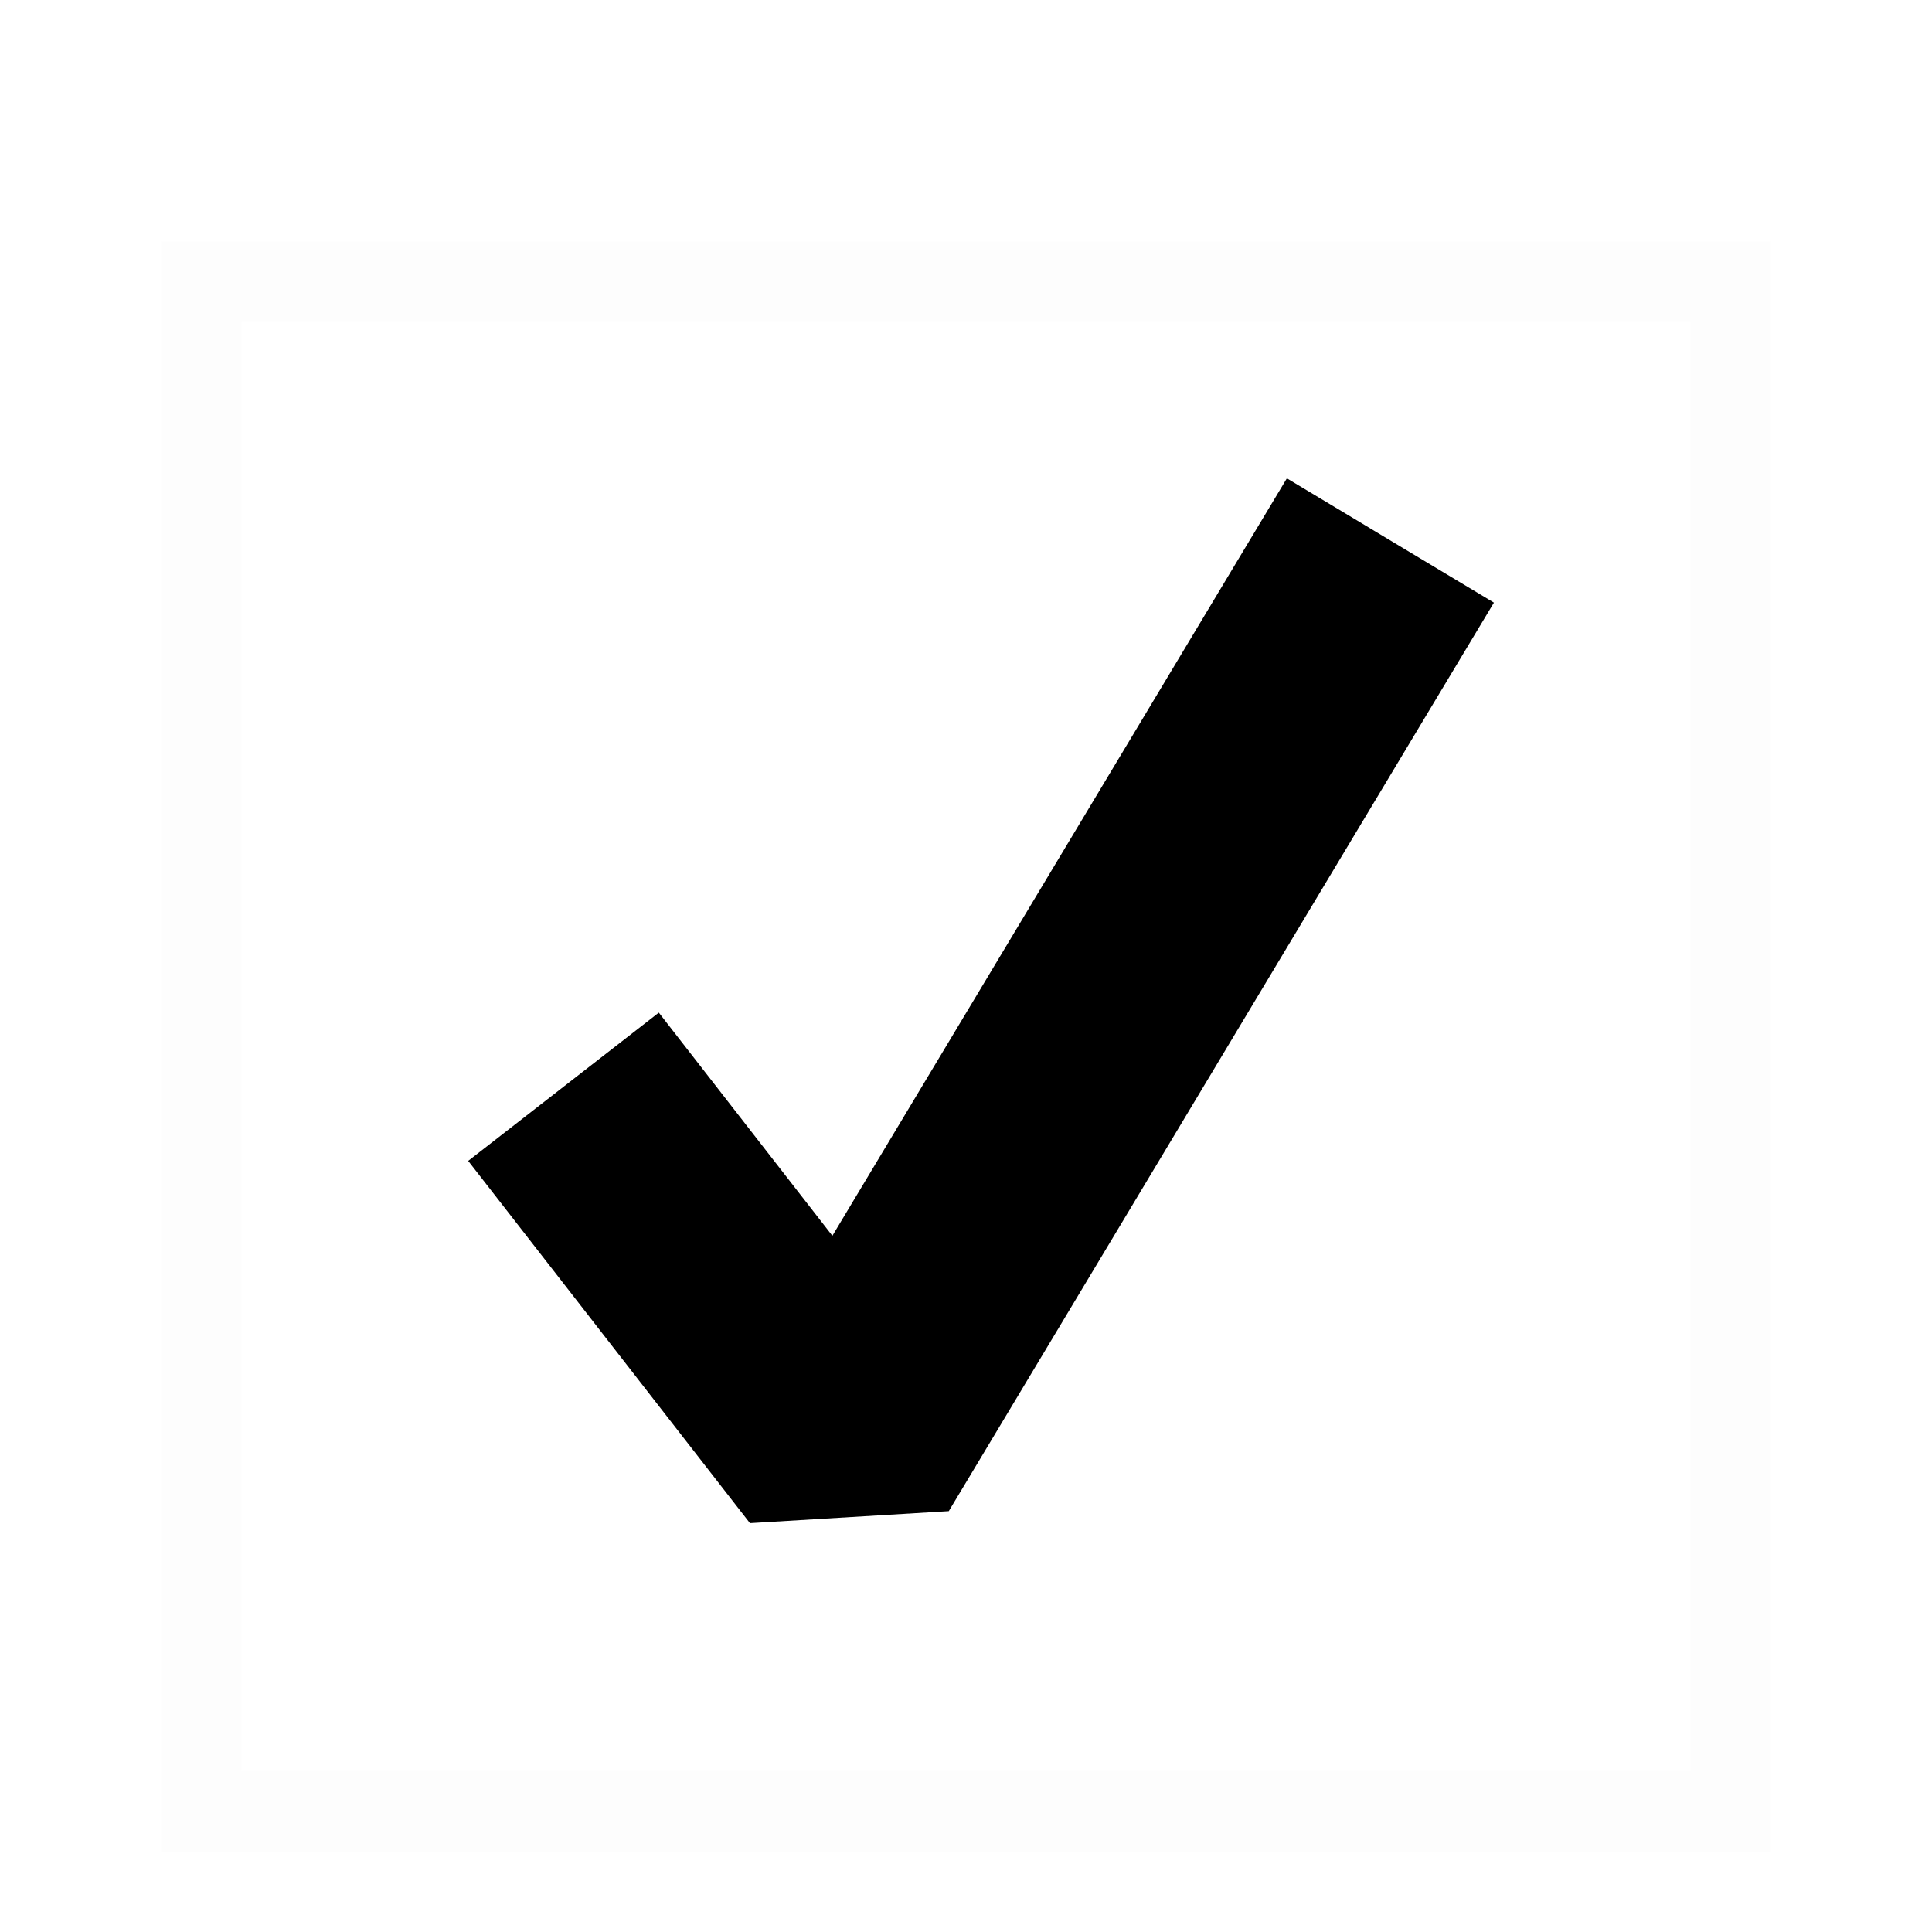<svg width="24" height="24" viewBox="0 0 24 24" fill="none" xmlns="http://www.w3.org/2000/svg">
<g filter="url(#filter0_d_1207_244)">
<path d="M10.5 18L9.316 18.921L11.786 18.772L10.5 18ZM17.786 8.772L18.558 7.486L15.986 5.942L15.214 7.228L17.786 8.772ZM5.816 14.421L9.316 18.921L11.684 17.079L8.184 12.579L5.816 14.421ZM11.786 18.772L17.786 8.772L15.214 7.228L9.214 17.228L11.786 18.772Z" fill="black"/>
</g>
<rect x="2.5" y="3.5" width="19" height="19" stroke="black" stroke-opacity="0.01"/>
<defs>
<filter id="filter0_d_1207_244" x="0.816" y="0.942" width="22.742" height="22.979" filterUnits="userSpaceOnUse" color-interpolation-filters="sRGB">
<feFlood flood-opacity="0" result="BackgroundImageFix"/>
<feColorMatrix in="SourceAlpha" type="matrix" values="0 0 0 0 0 0 0 0 0 0 0 0 0 0 0 0 0 0 127 0" result="hardAlpha"/>
<feOffset/>
<feGaussianBlur stdDeviation="2.5"/>
<feComposite in2="hardAlpha" operator="out"/>
<feColorMatrix type="matrix" values="0 0 0 0 1 0 0 0 0 1 0 0 0 0 1 0 0 0 1 0"/>
<feBlend mode="normal" in2="BackgroundImageFix" result="effect1_dropShadow_1207_244"/>
<feBlend mode="normal" in="SourceGraphic" in2="effect1_dropShadow_1207_244" result="shape"/>
</filter>
</defs>
</svg>
